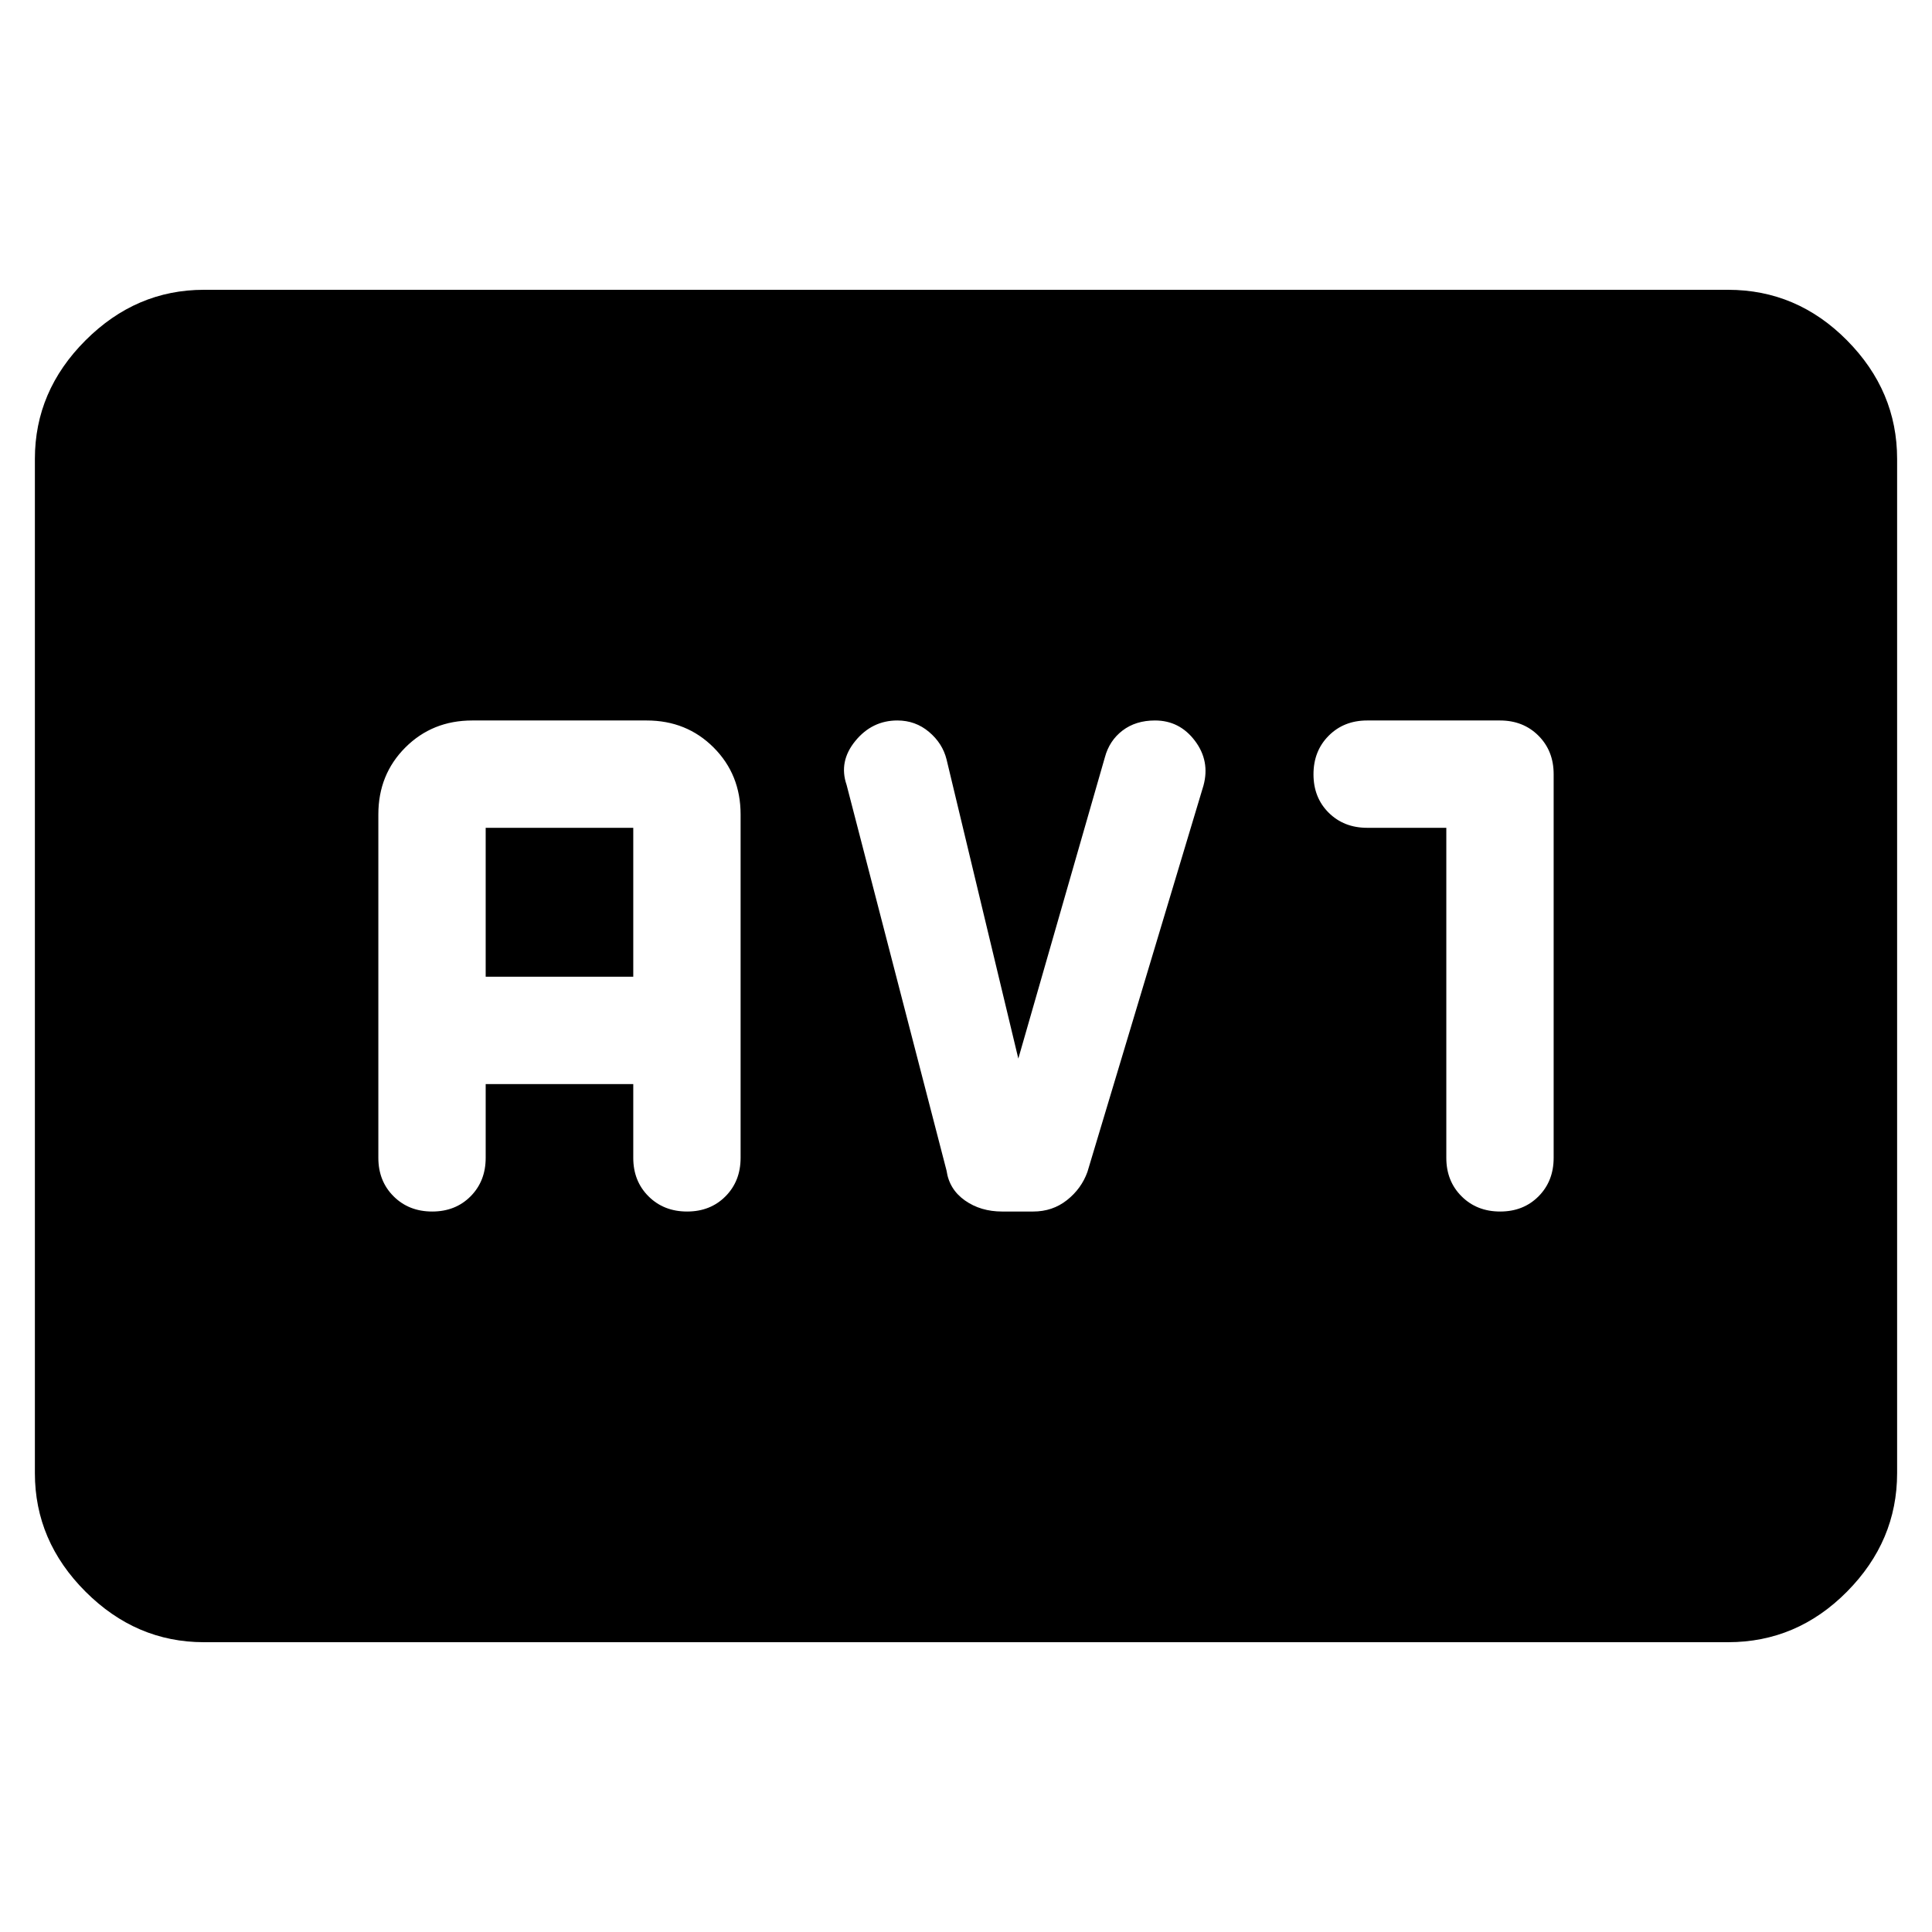 <svg xmlns="http://www.w3.org/2000/svg" height="40" viewBox="0 -960 960 960" width="40"><path d="M101.333-144q-33.725 0-58.862-25.138Q17.334-194.275 17.334-228v-504q0-33.725 25.137-58.862Q67.608-816 101.333-816h757.334q34.225 0 59.112 25.138 24.887 25.137 24.887 58.862v504q0 33.725-24.887 58.862Q892.892-144 858.667-144H101.333Zm140-277.333h73.334v36.666q0 11.556 7.577 19.112Q329.822-358 341.411-358q11.589 0 19.089-7.555 7.5-7.556 7.5-19.112v-170.666q0-19.834-13.417-33.25Q341.166-602 321.333-602h-86.666q-19.834 0-33.25 13.417Q188-575.167 188-555.333v170.666q0 11.556 7.577 19.112Q203.155-358 214.744-358q11.589 0 19.089-7.555 7.5-7.556 7.5-19.112v-36.666Zm0-53.334v-74h73.334v74h-73.334ZM506-433.999l-35.667-148.668q-2-8-8.731-13.666-6.73-5.667-15.705-5.667-12.564 0-20.897 10.189-8.333 10.189-4.333 21.811l49.666 191.667q1.334 9.333 9.134 14.833 7.8 5.5 18.496 5.5h15.407q9.63 0 16.797-5.667 7.166-5.666 10.166-14l57.667-192q3.333-12.234-4.281-22.284Q586.105-602 573.919-602q-9.585 0-16.141 5-6.555 5-8.778 13.333l-43 149.668Zm212.667-114.668v164q0 11.556 7.578 19.112Q733.822-358 745.411-358t19.089-7.555q7.5-7.556 7.5-19.112v-190.666q0-11.556-7.555-19.112Q756.889-602 745.334-602h-66.001q-11.555 0-19.111 7.577-7.555 7.578-7.555 19.167 0 11.589 7.555 19.089 7.556 7.5 19.111 7.5h39.334Z"/></svg>